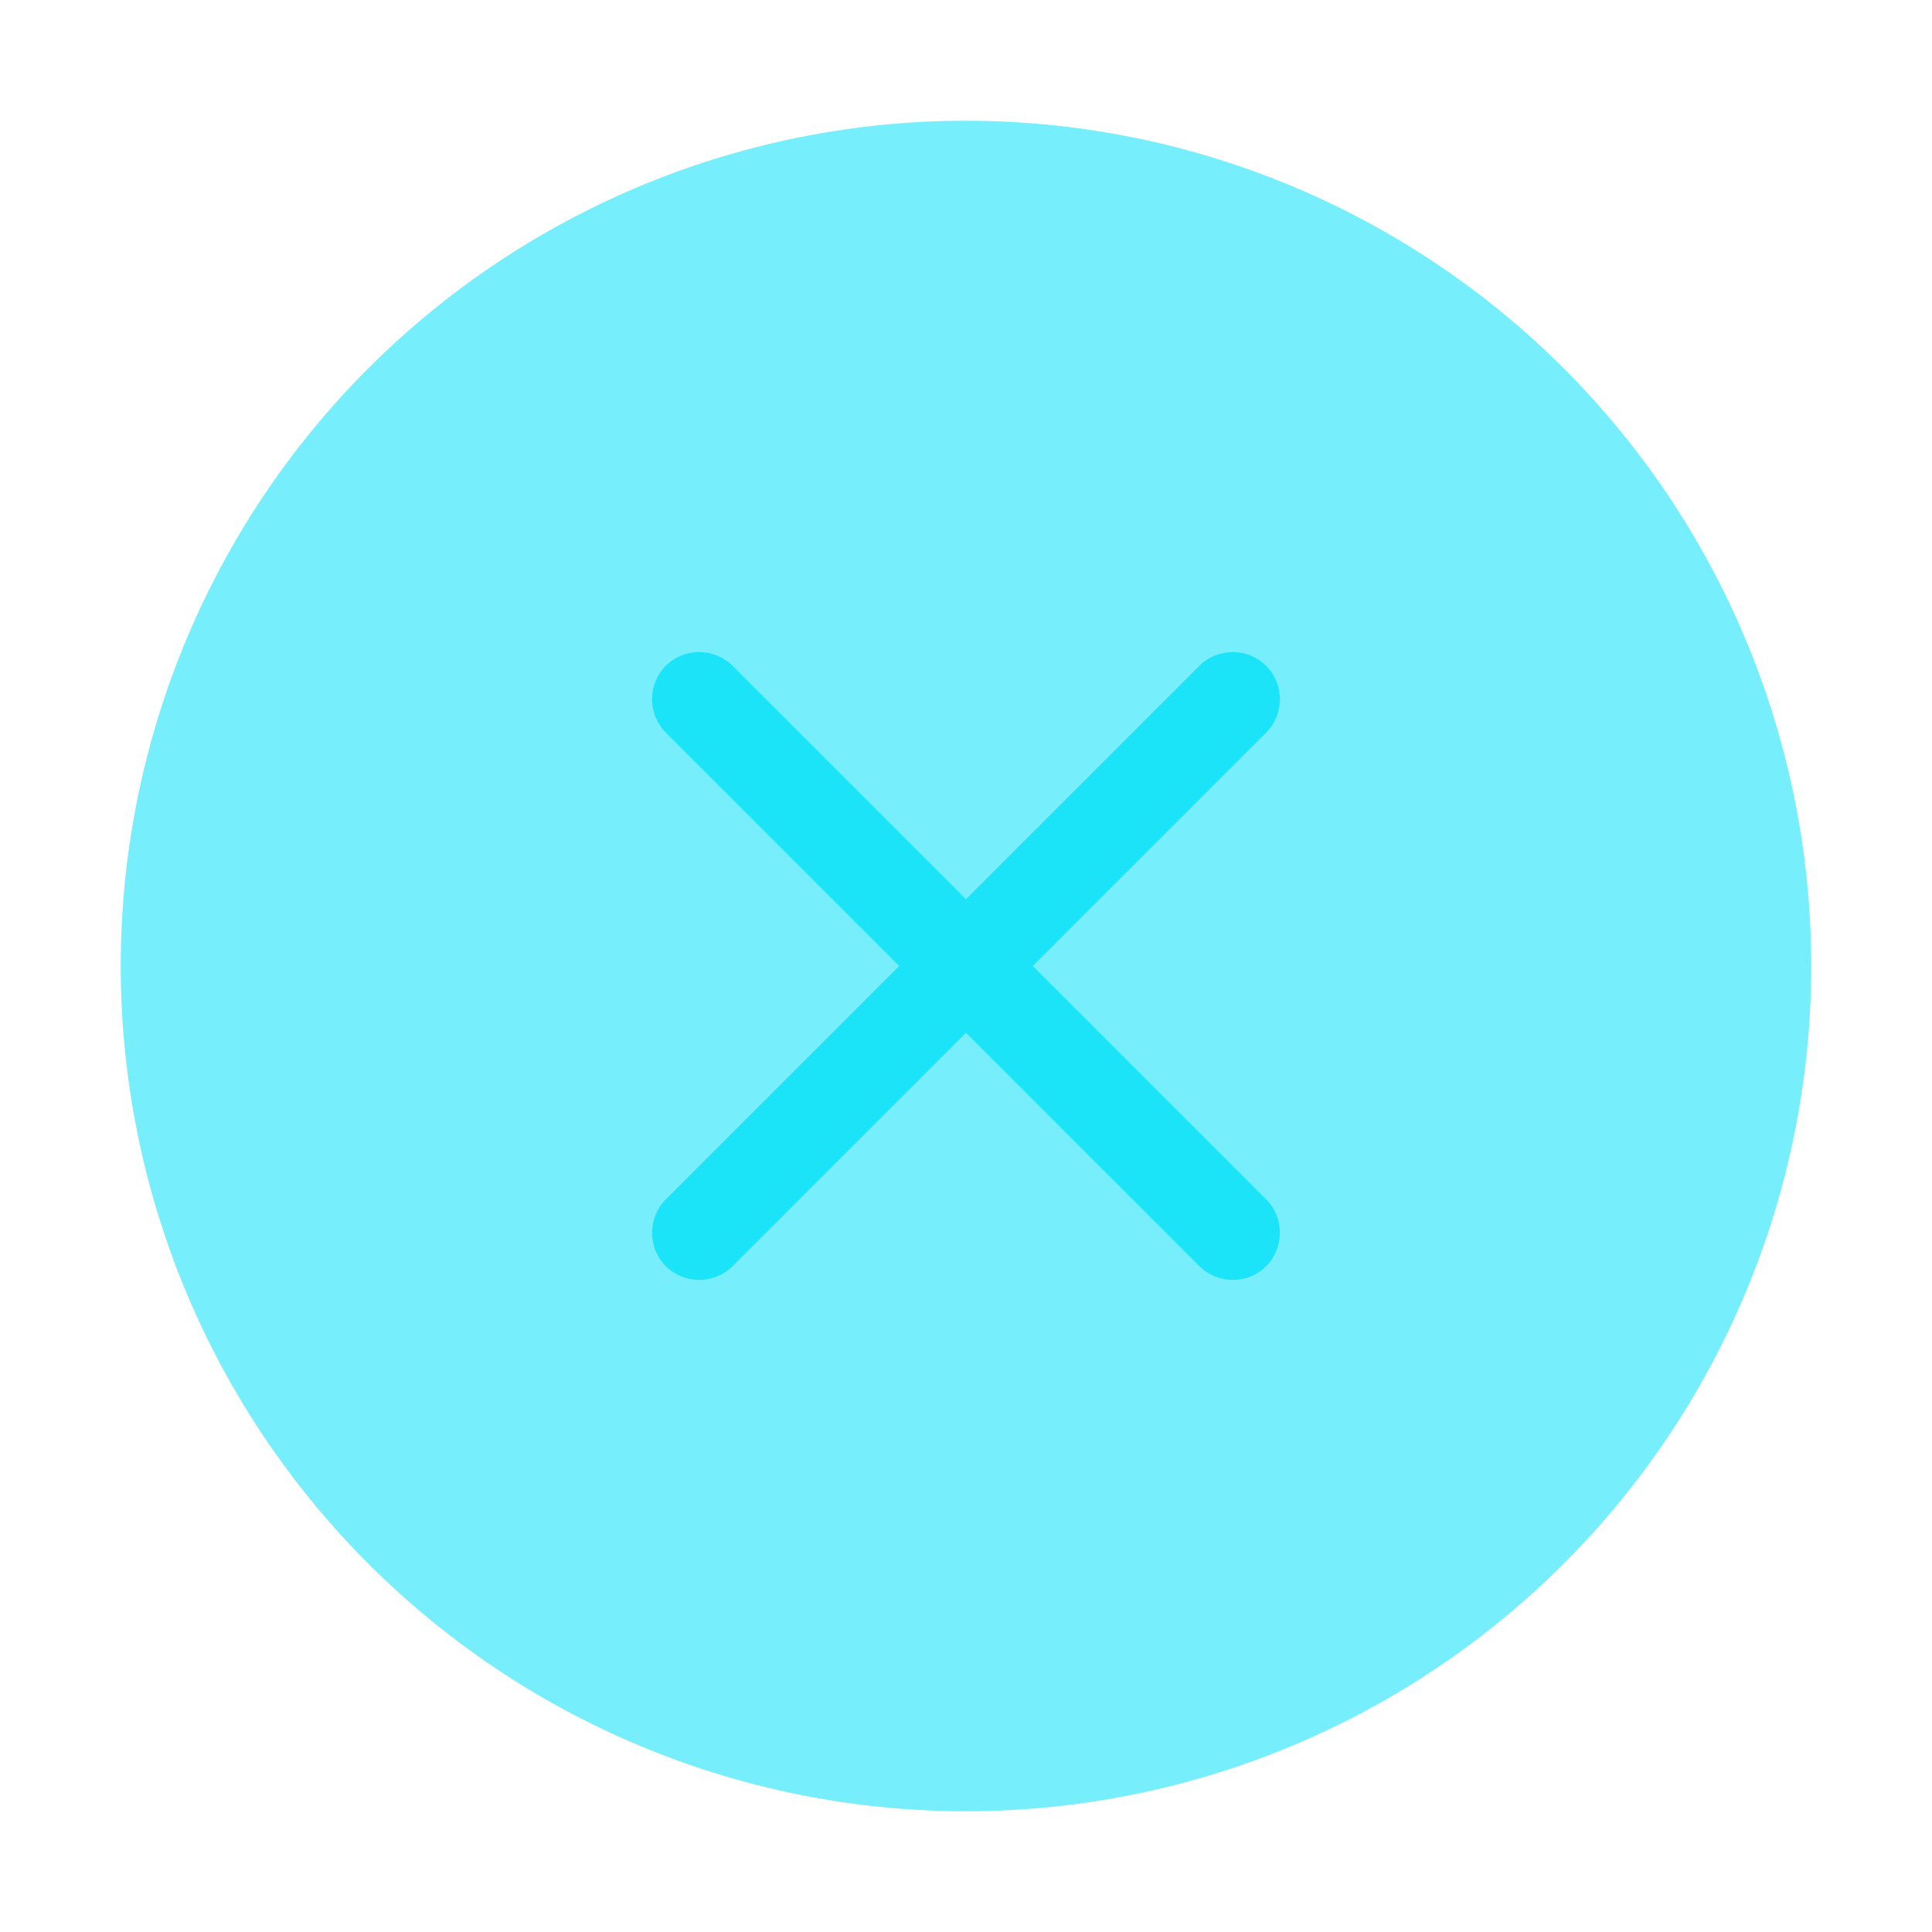 <?xml version="1.0" standalone="no"?><!DOCTYPE svg PUBLIC "-//W3C//DTD SVG 1.1//EN" "http://www.w3.org/Graphics/SVG/1.1/DTD/svg11.dtd"><svg t="1620961354756" class="icon" viewBox="0 0 1024 1024" version="1.1" xmlns="http://www.w3.org/2000/svg" p-id="3628" data-spm-anchor-id="a313x.7781069.0.i37" width="32" height="32" xmlns:xlink="http://www.w3.org/1999/xlink"><defs><style type="text/css">html, * { user-select: text !important; }
</style></defs><path d="M512 512m-448 0a448 448 0 1 0 896 0 448 448 0 1 0-896 0Z" fill="#1be3f8" opacity=".6" p-id="3629"></path><path d="M352.9 671.1c-9.7-9.7-9.7-25.6 0-35.4l282.8-282.8c9.7-9.7 25.6-9.7 35.4 0 9.7 9.7 9.7 25.6 0 35.4L388.3 671.1c-9.8 9.7-25.7 9.7-35.4 0z" fill="#1be3f8" p-id="3630"></path><path d="M352.9 352.9c9.7-9.7 25.6-9.7 35.4 0l282.8 282.8c9.7 9.7 9.7 25.6 0 35.4-9.7 9.7-25.6 9.7-35.4 0L352.9 388.3c-9.7-9.8-9.7-25.7 0-35.4z" fill="#1be3f8" p-id="3631"></path></svg>